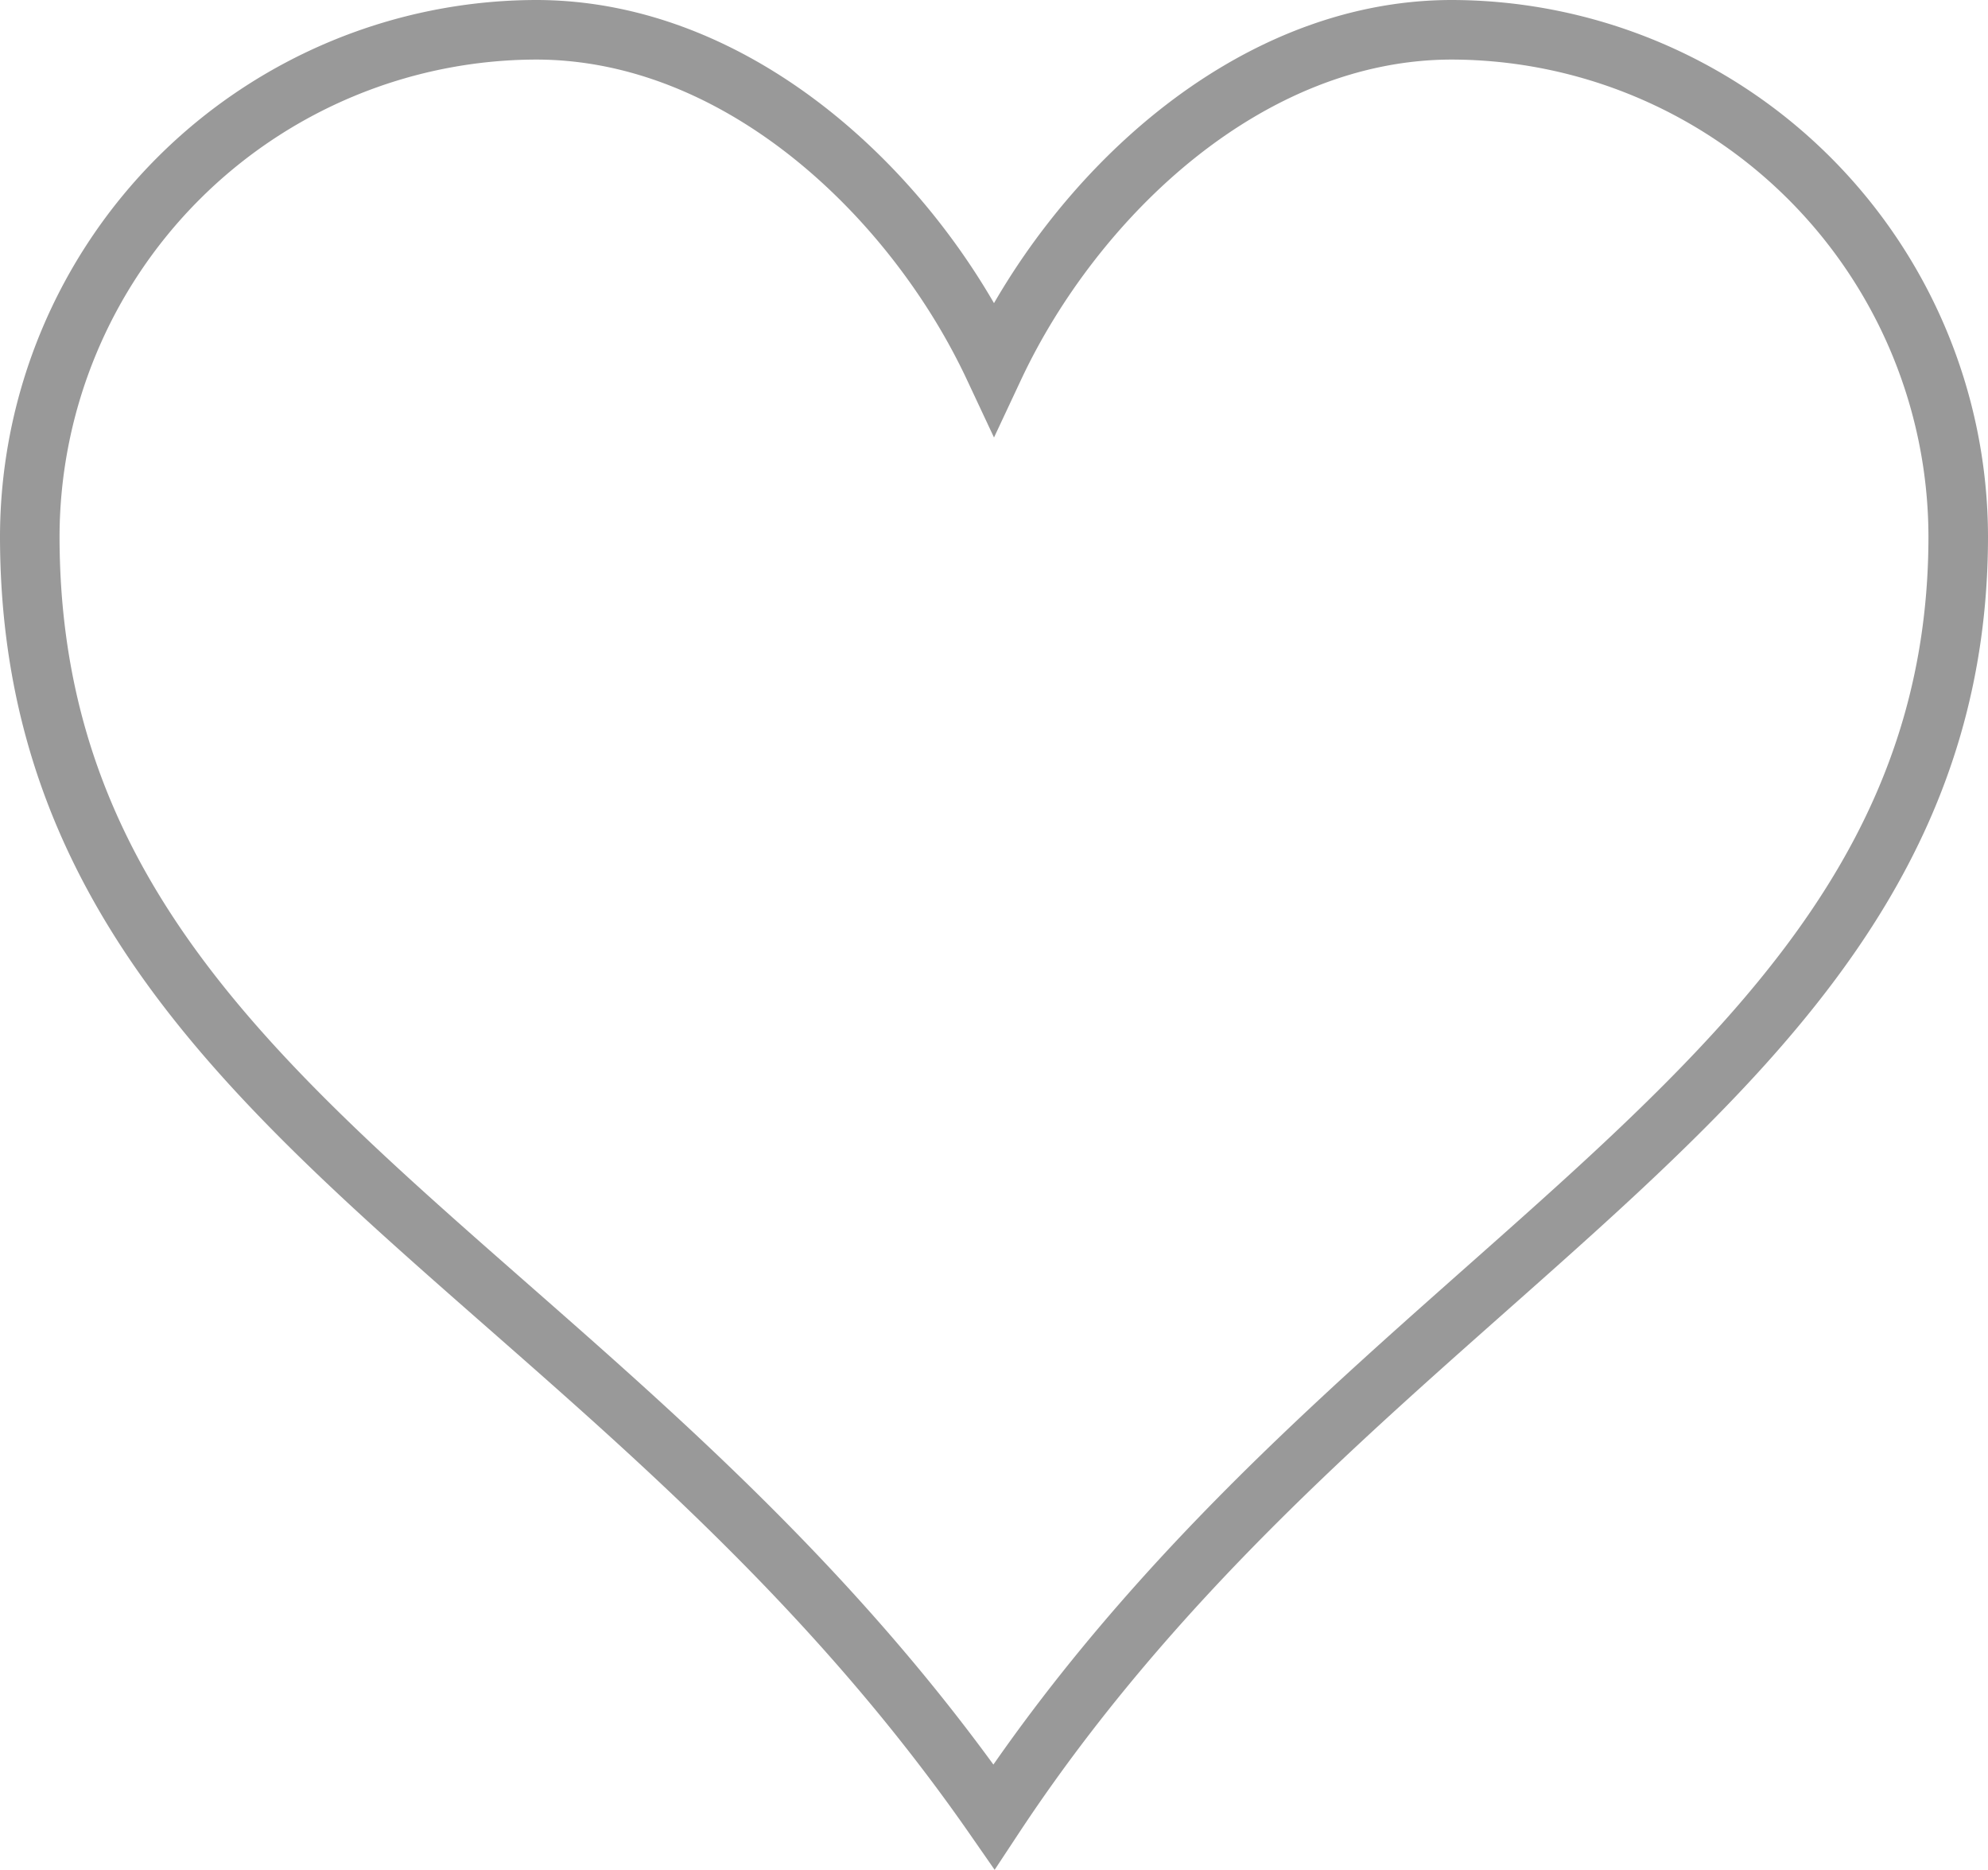 <svg xmlns="http://www.w3.org/2000/svg" viewBox="810.3 125.306 33.384 31.391">
  <defs>
    <style>
      .cls-1 {
        fill: none;
        stroke: #999;
      }
    </style>
  </defs>
  <path id="Path_132" data-name="Path 132" class="cls-1" d="M23.883,0c-3.418,0-6.342,2.789-7.691,5.667C14.843,2.789,11.919,0,8.5,0A8.523,8.523,0,0,0,0,8.5C0,18.036,9.625,20.555,16.192,30,22.4,20.6,32.384,17.766,32.384,8.5a8.523,8.523,0,0,0-8.5-8.5Z" transform="translate(810.8 125.806)"/>
</svg>
